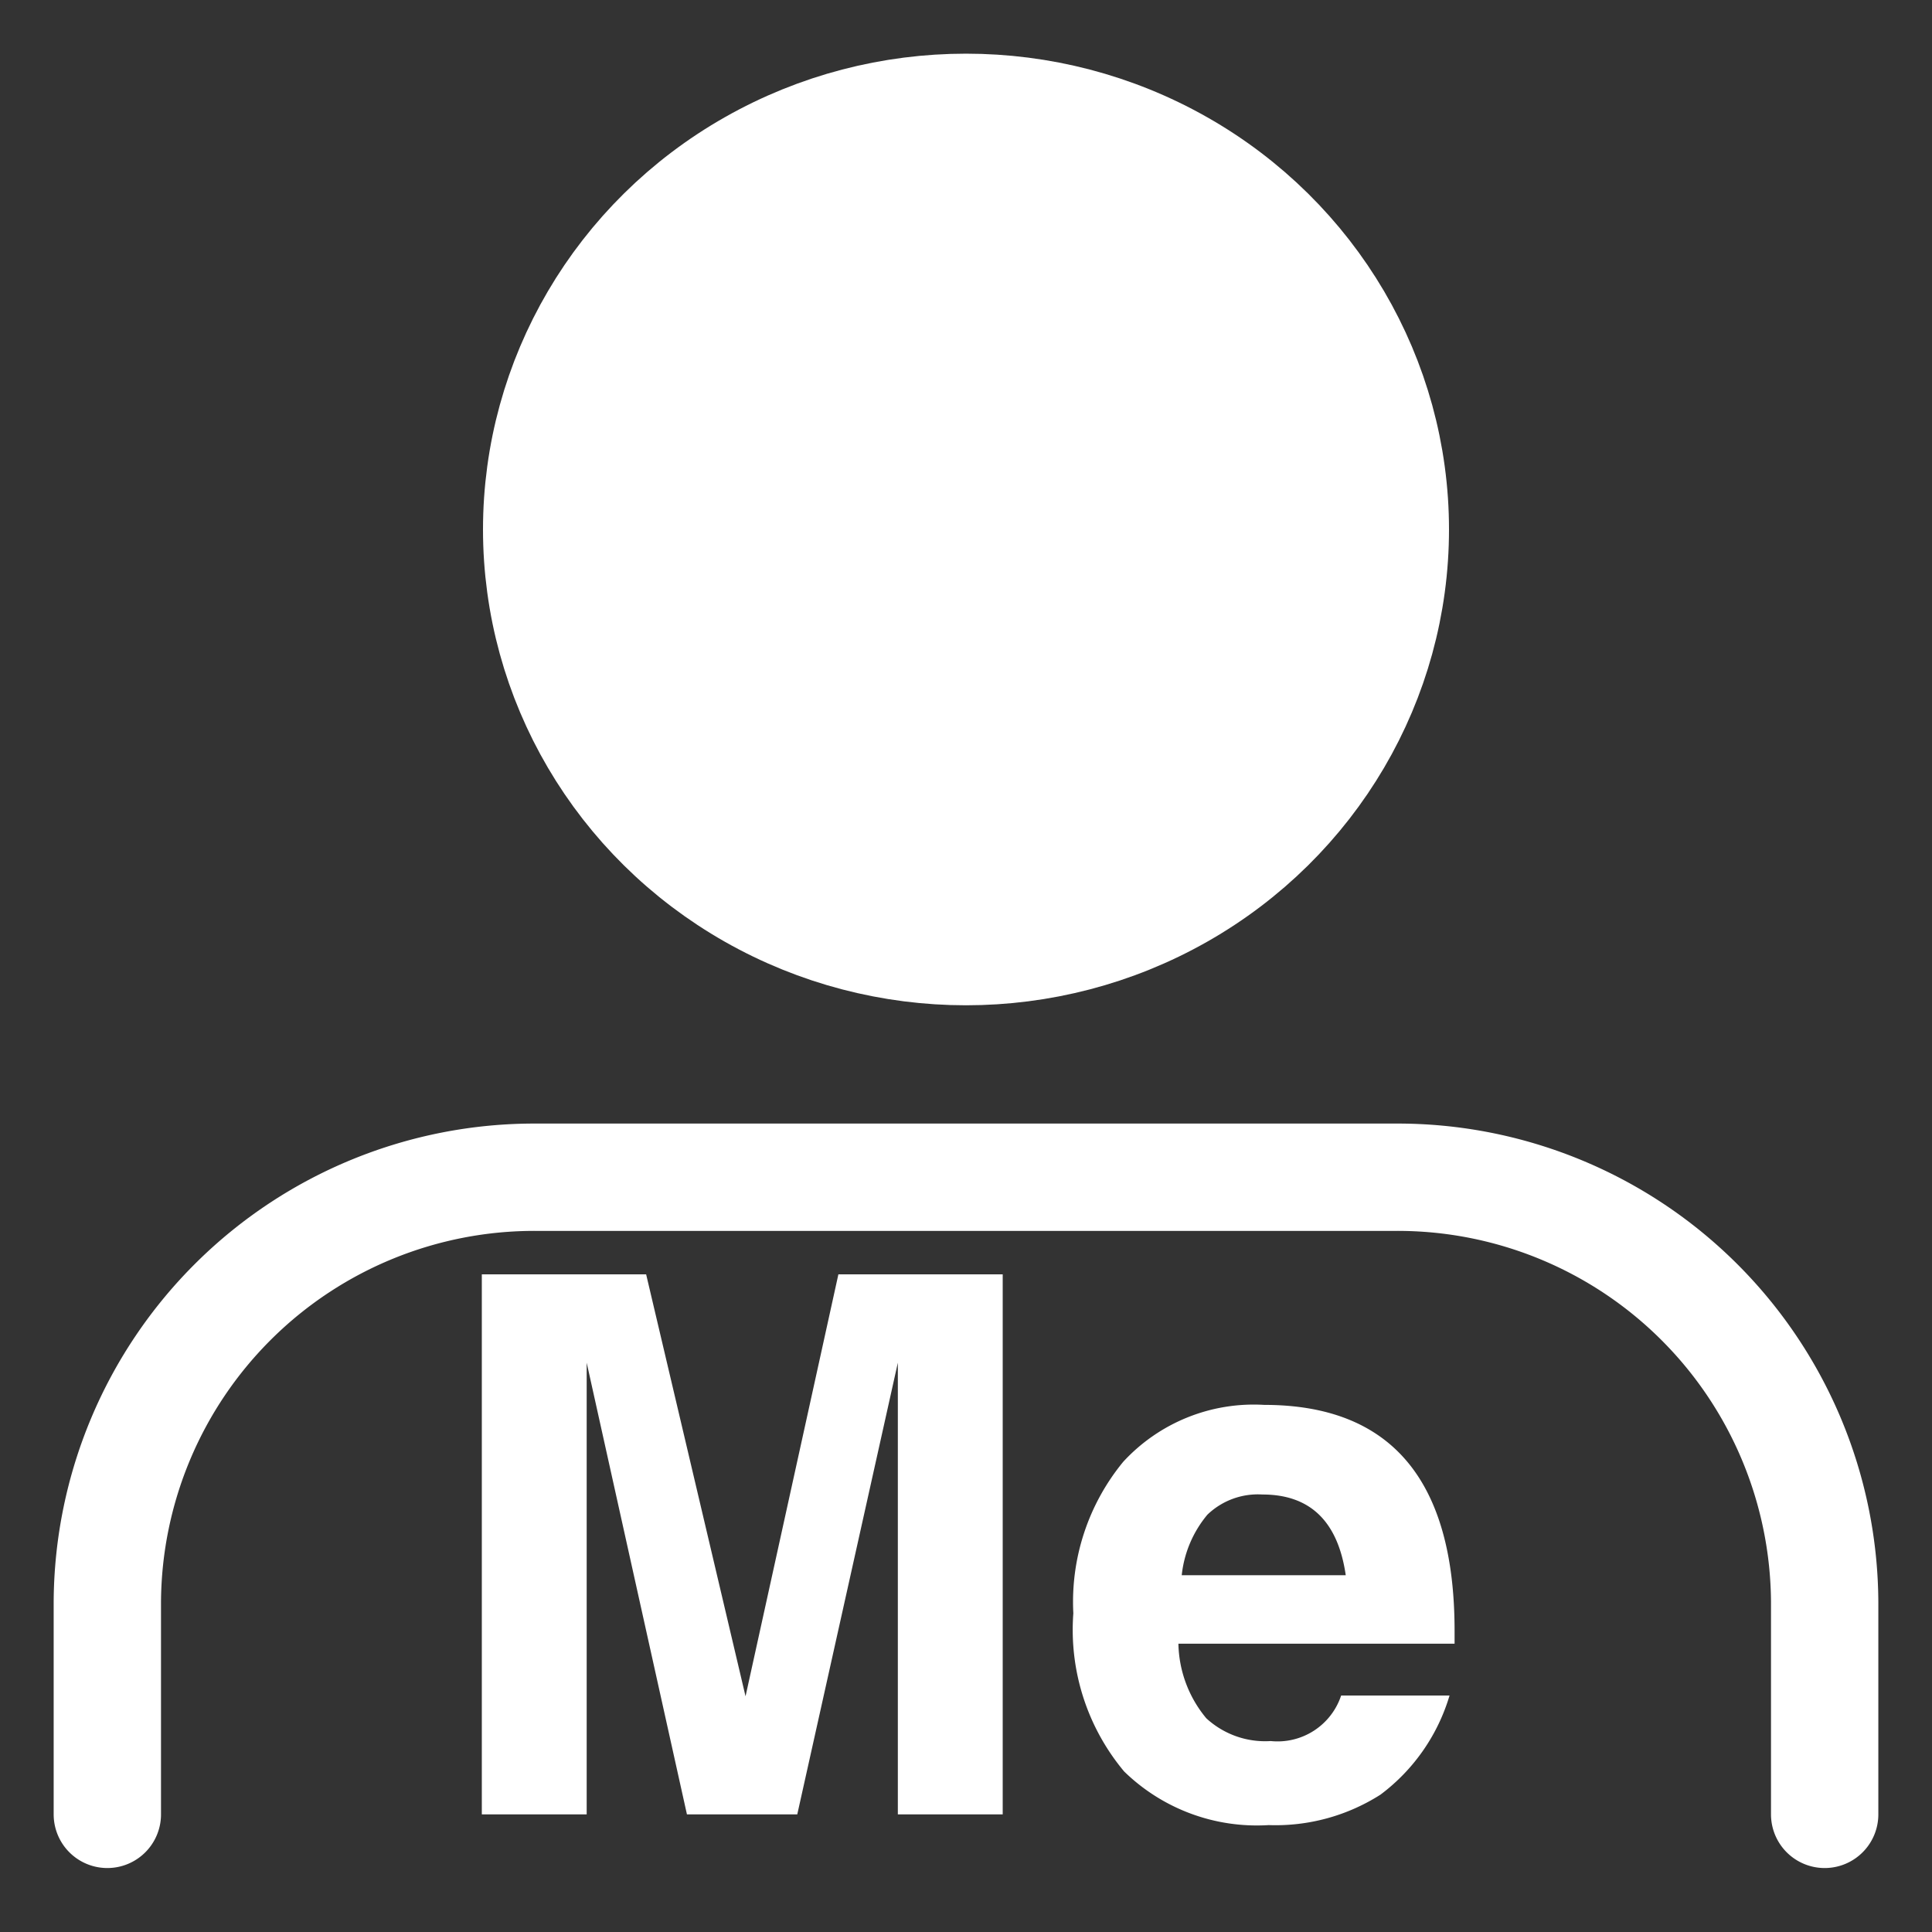 <svg xmlns="http://www.w3.org/2000/svg" width="18" height="18" viewBox="0 0 18 18">
  <rect x="0" y="0" width="18" height="18" fill="#333333" stroke="none"/>
  <g id="그룹_4324" data-name="그룹 4324" transform="translate(-862 -7735)">
    <rect id="사각형_1209" data-name="사각형 1209" width="18" height="18" transform="translate(862 7735)" fill="none"/>
    <g id="그룹_4230" data-name="그룹 4230" transform="translate(539 7712)">
      <g id="그룹_4229" data-name="그룹 4229" transform="translate(-7000 -9869)">
        <path id="패스_2499" data-name="패스 2499" d="M.489-5.031H2.02L2.946-1.1h0l.865-3.931H5.342V0H4.365V-4.208h0L3.428,0H2.4L1.466-4.208h0V0H.489ZM6.979-1.589h0a1.118,1.118,0,0,0,.26.694.809.809,0,0,0,.6.212.624.624,0,0,0,.656-.424H9.505a1.789,1.789,0,0,1-.643.923A1.818,1.818,0,0,1,7.82.1a1.771,1.771,0,0,1-1.347-.5A2.057,2.057,0,0,1,6-1.873a2.055,2.055,0,0,1,.465-1.412,1.653,1.653,0,0,1,1.313-.53q1.774,0,1.774,2.105v.12H6.979Zm.031-.639H8.538q-.109-.752-.776-.752a.679.679,0,0,0-.513.188A1.052,1.052,0,0,0,7.01-2.229ZM7.79-4.2ZM7.831,0Z" transform="translate(7327 9908.904)" fill="#fff"/>
        <g id="그룹_4227" data-name="그룹 4227" transform="translate(7324 9893)">
          <path id="패스_2449" data-name="패스 2449" d="M101.333,325.935v-1.979a3.979,3.979,0,0,0-4-3.957h-8a3.979,3.979,0,0,0-4,3.957v1.979" transform="translate(-85.333 -310.031)" fill="none" stroke="#fff" stroke-linecap="round" stroke-linejoin="round" stroke-width="1"/>
          <ellipse id="타원_284" data-name="타원 284" cx="4" cy="3.933" rx="4" ry="3.933" transform="translate(4)" fill="#fff" stroke="#fff" stroke-linecap="round" stroke-linejoin="round" stroke-width="1"/>
        </g>
      </g>
    </g>
  </g>
</svg>

